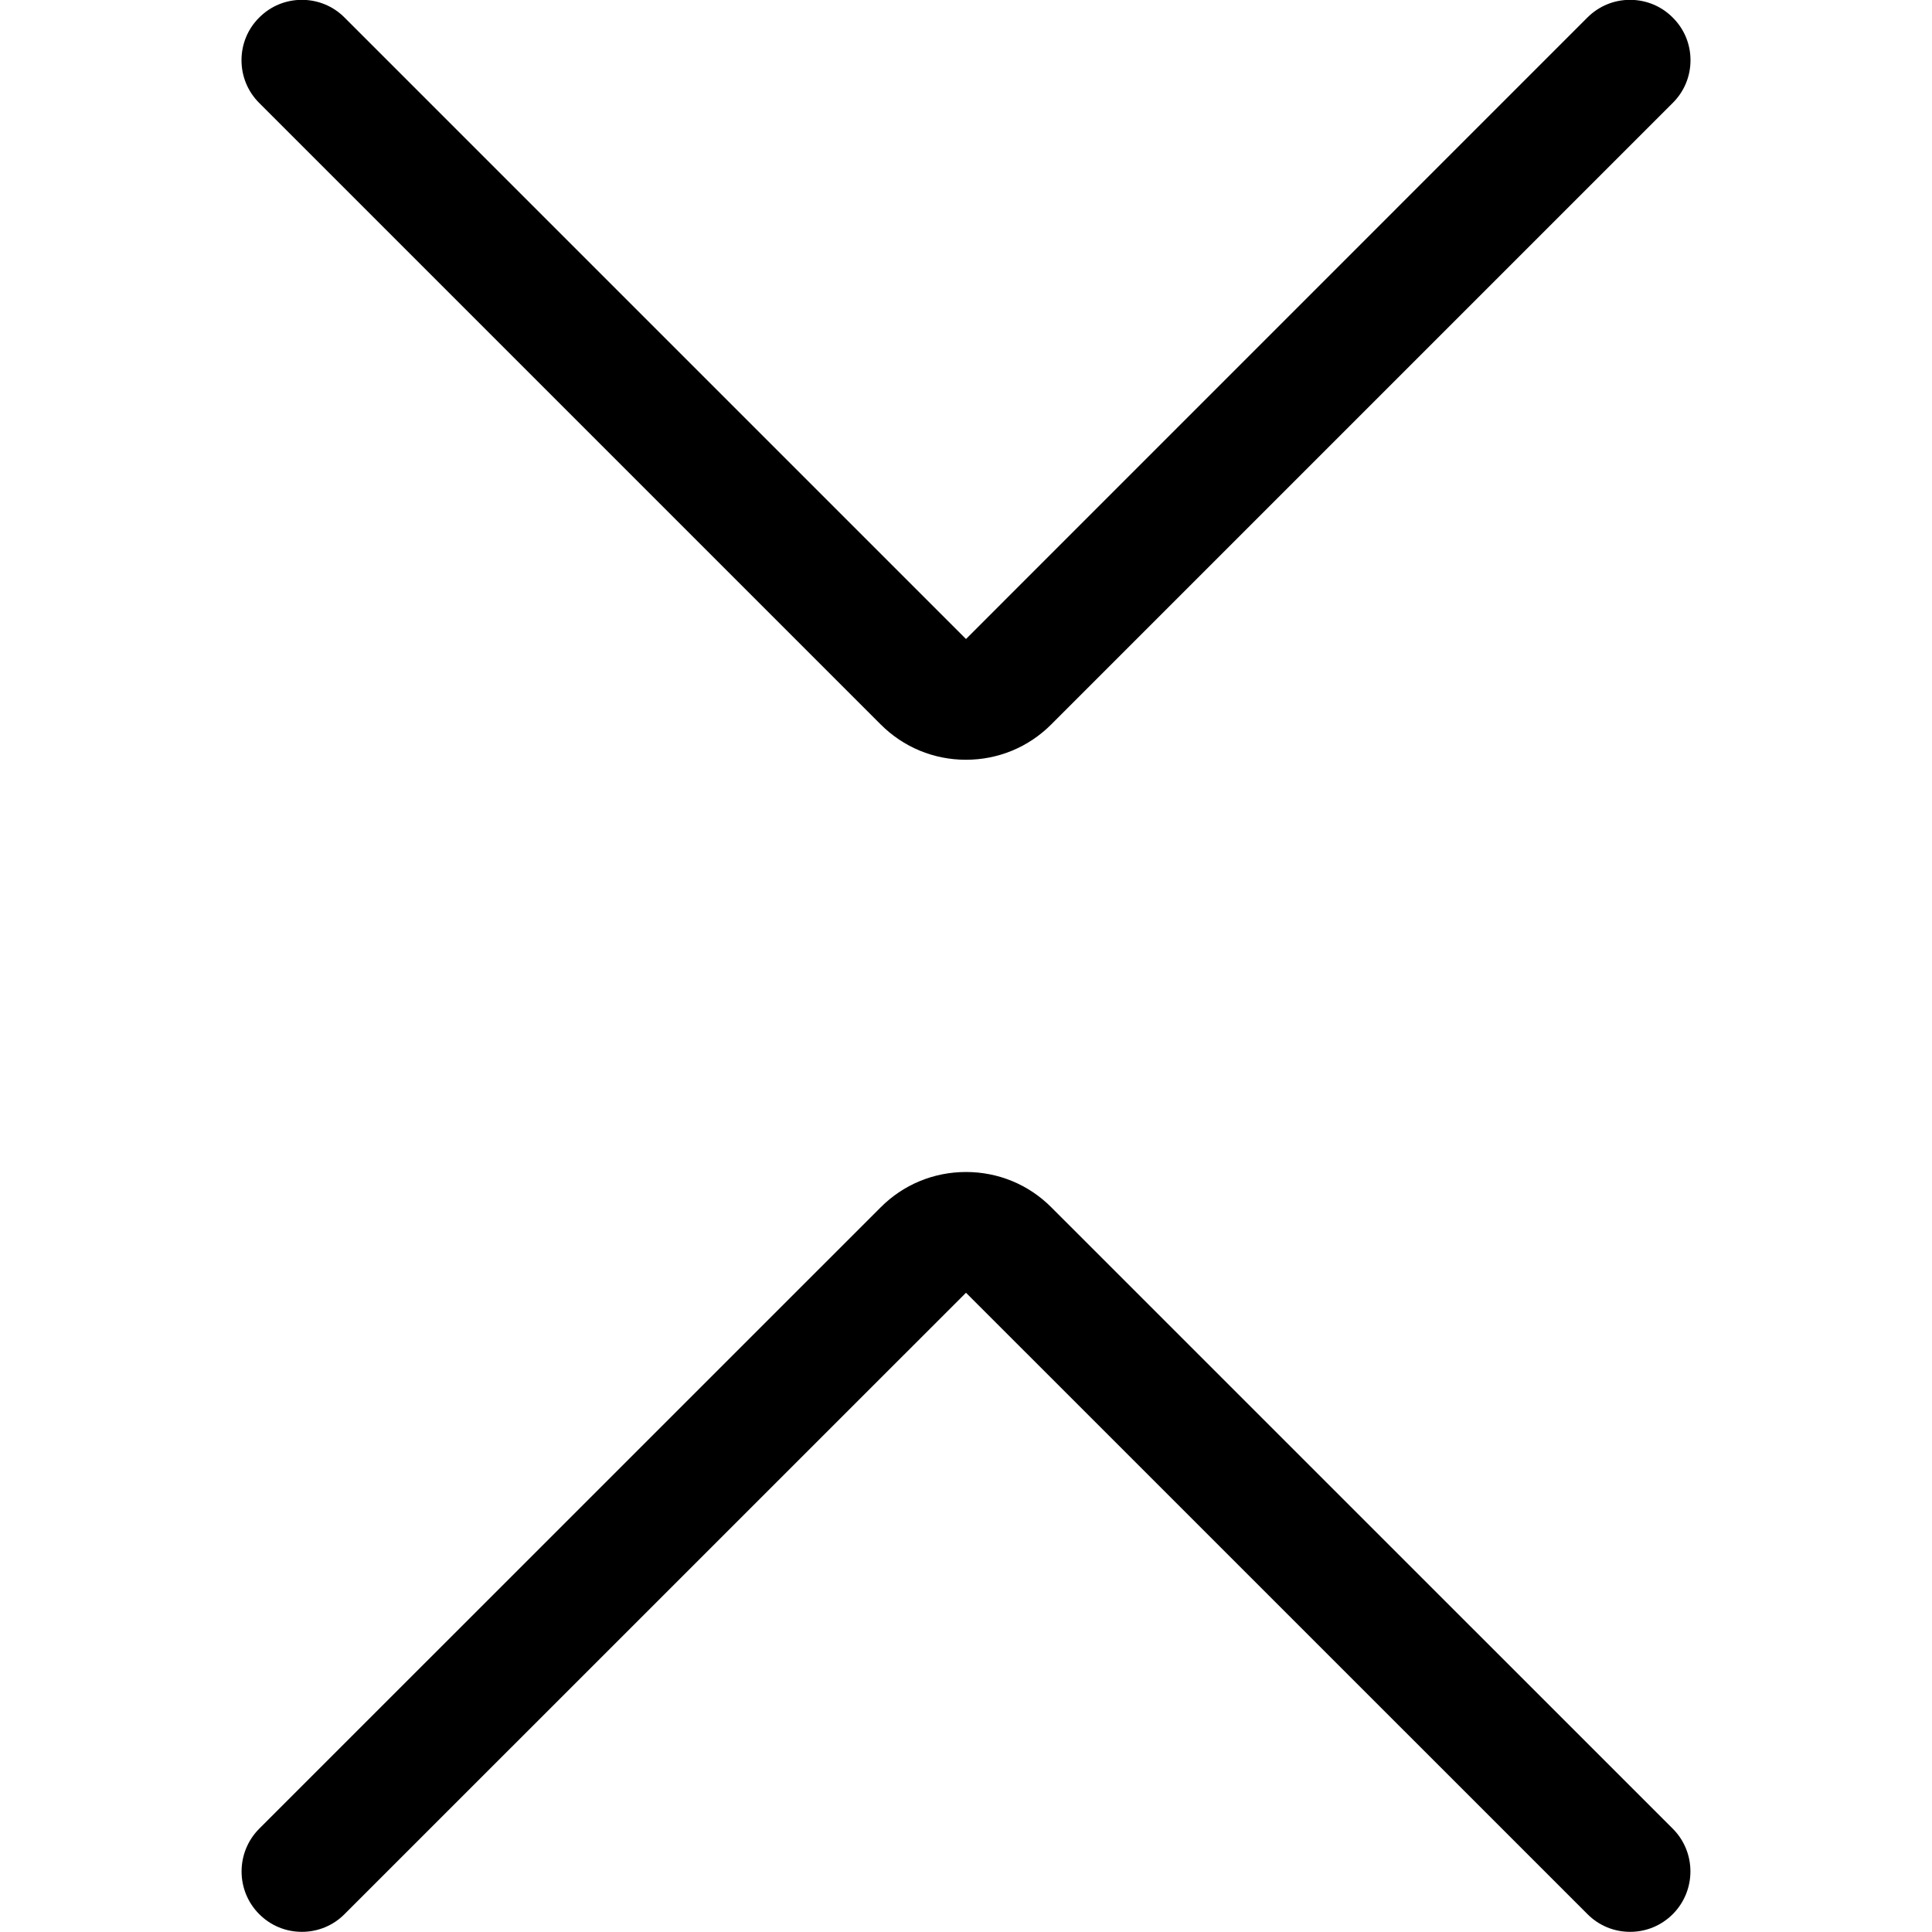 <?xml version="1.0" encoding="utf-8"?>
<!-- Generator: Adobe Illustrator 22.1.0, SVG Export Plug-In . SVG Version: 6.00 Build 0)  -->
<svg version="1.1" id="Layer_1" xmlns="http://www.w3.org/2000/svg" xmlns:xlink="http://www.w3.org/1999/xlink" x="0px" y="0px"
	 viewBox="0 0 24 24" style="enable-background:new 0 0 24 24;" xml:space="preserve">
<title>move- shrink-vertical</title>
<g>
	<path d="M11.999,9.438c-0.4,0-0.777-0.156-1.06-0.44l-7.72-7.72C3.078,1.137,3,0.948,3,0.748s0.078-0.389,0.22-0.53
		c0.141-0.142,0.33-0.22,0.53-0.22s0.389,0.078,0.53,0.22L12,7.938l7.719-7.72c0.142-0.142,0.33-0.22,0.53-0.22
		s0.389,0.078,0.53,0.22C20.922,0.359,21,0.548,21,0.748s-0.078,0.389-0.22,0.53l-7.72,7.72C12.777,9.282,12.4,9.438,11.999,9.438
		L11.999,9.438z"/>
	<path d="M3.75,23.998c-0.2,0-0.389-0.078-0.53-0.22c-0.292-0.292-0.292-0.768,0-1.061l7.72-7.719
		c0.282-0.283,0.659-0.439,1.06-0.439c0.4,0,0.777,0.155,1.059,0.438l7.721,7.72c0.292,0.292,0.292,0.768,0,1.061
		c-0.142,0.142-0.33,0.22-0.53,0.22s-0.389-0.078-0.53-0.22L12,16.059L4.28,23.778C4.139,23.92,3.95,23.998,3.75,23.998z"/>
</g>
</svg>
